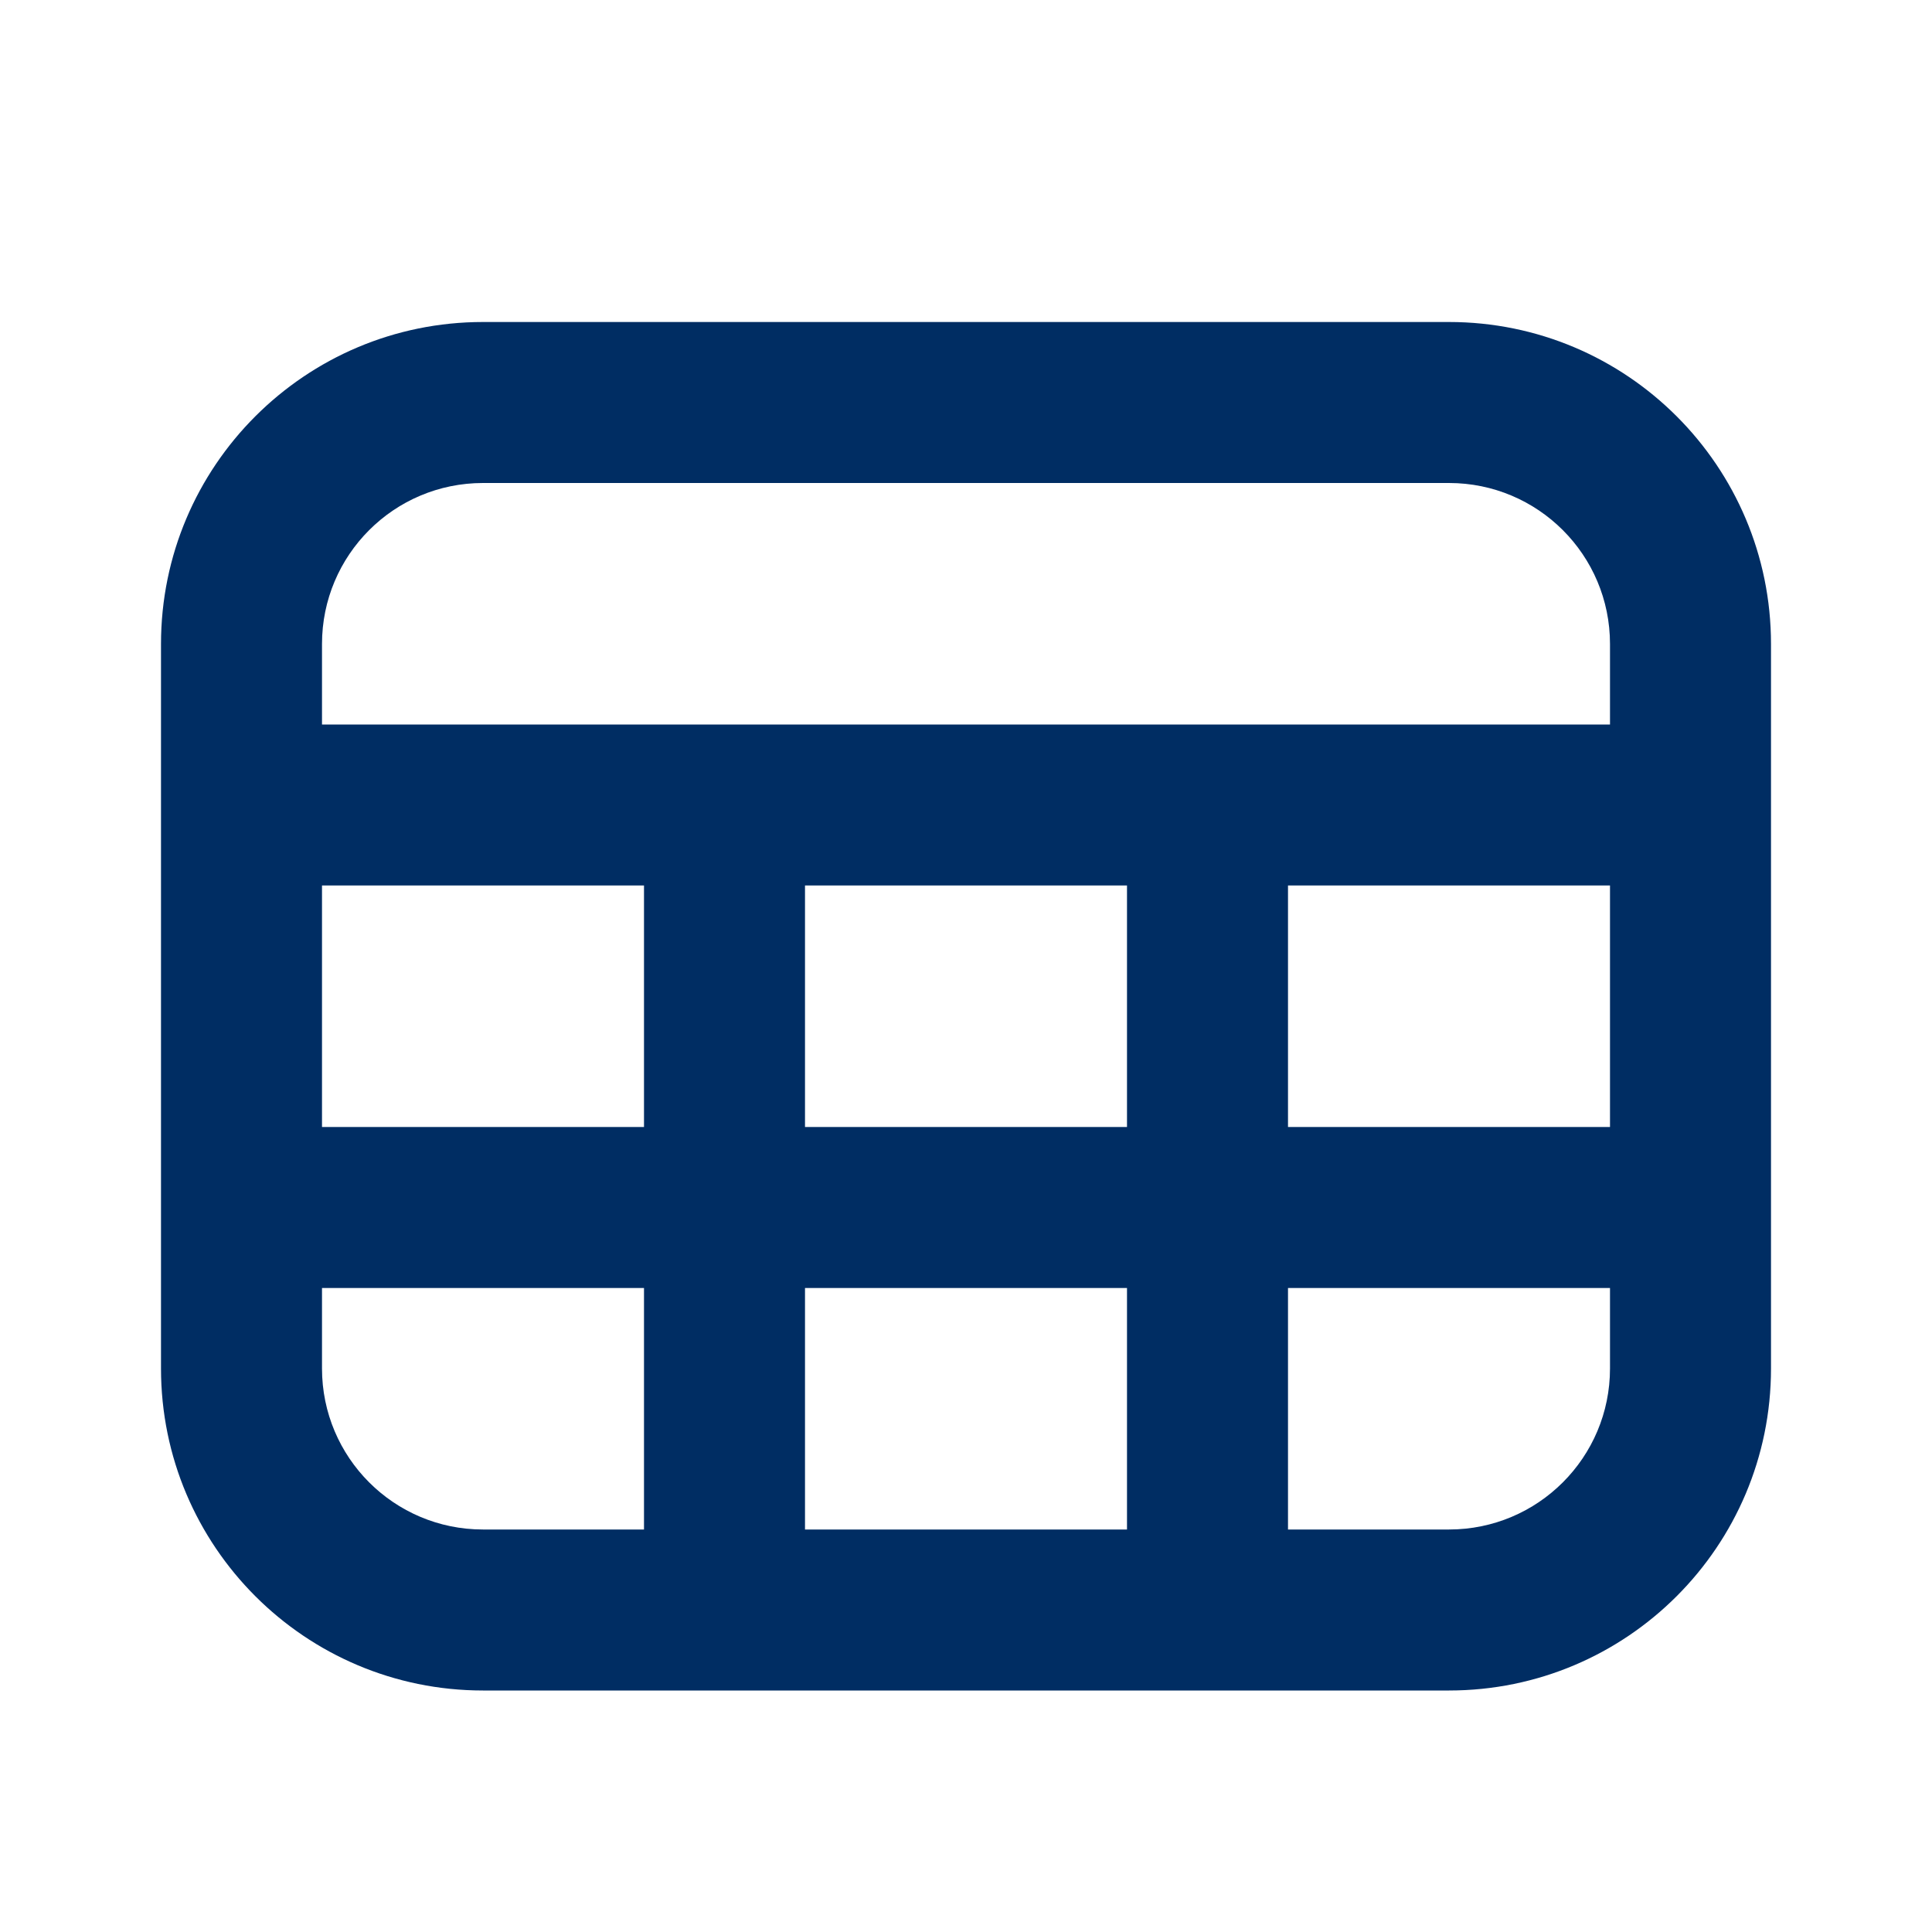 <svg width="24" height="24" viewBox="0 0 24 24" fill="none" xmlns="http://www.w3.org/2000/svg">
<g id="icon / 24 / Outline / table">
<path id="Vector" fill-rule="evenodd" clip-rule="evenodd" d="M6 4C3.791 4 2 5.791 2 8V17C2 19.209 3.791 21 6 21H18C20.209 21 22 19.209 22 17V8C22 5.791 20.209 4 18 4H6ZM18 6H6C4.895 6 4 6.895 4 8V9H20V8C20 6.895 19.105 6 18 6ZM4 14V11H8V14H4ZM10 14V11H14V14H10ZM14 16H10V19H14V16ZM16 19H18C19.105 19 20 18.105 20 17V16H16V19ZM16 14V11H20V14H16ZM4 16H8V19H6C4.895 19 4 18.105 4 17V16Z" fill="#002D63"/>
</g>
</svg>
